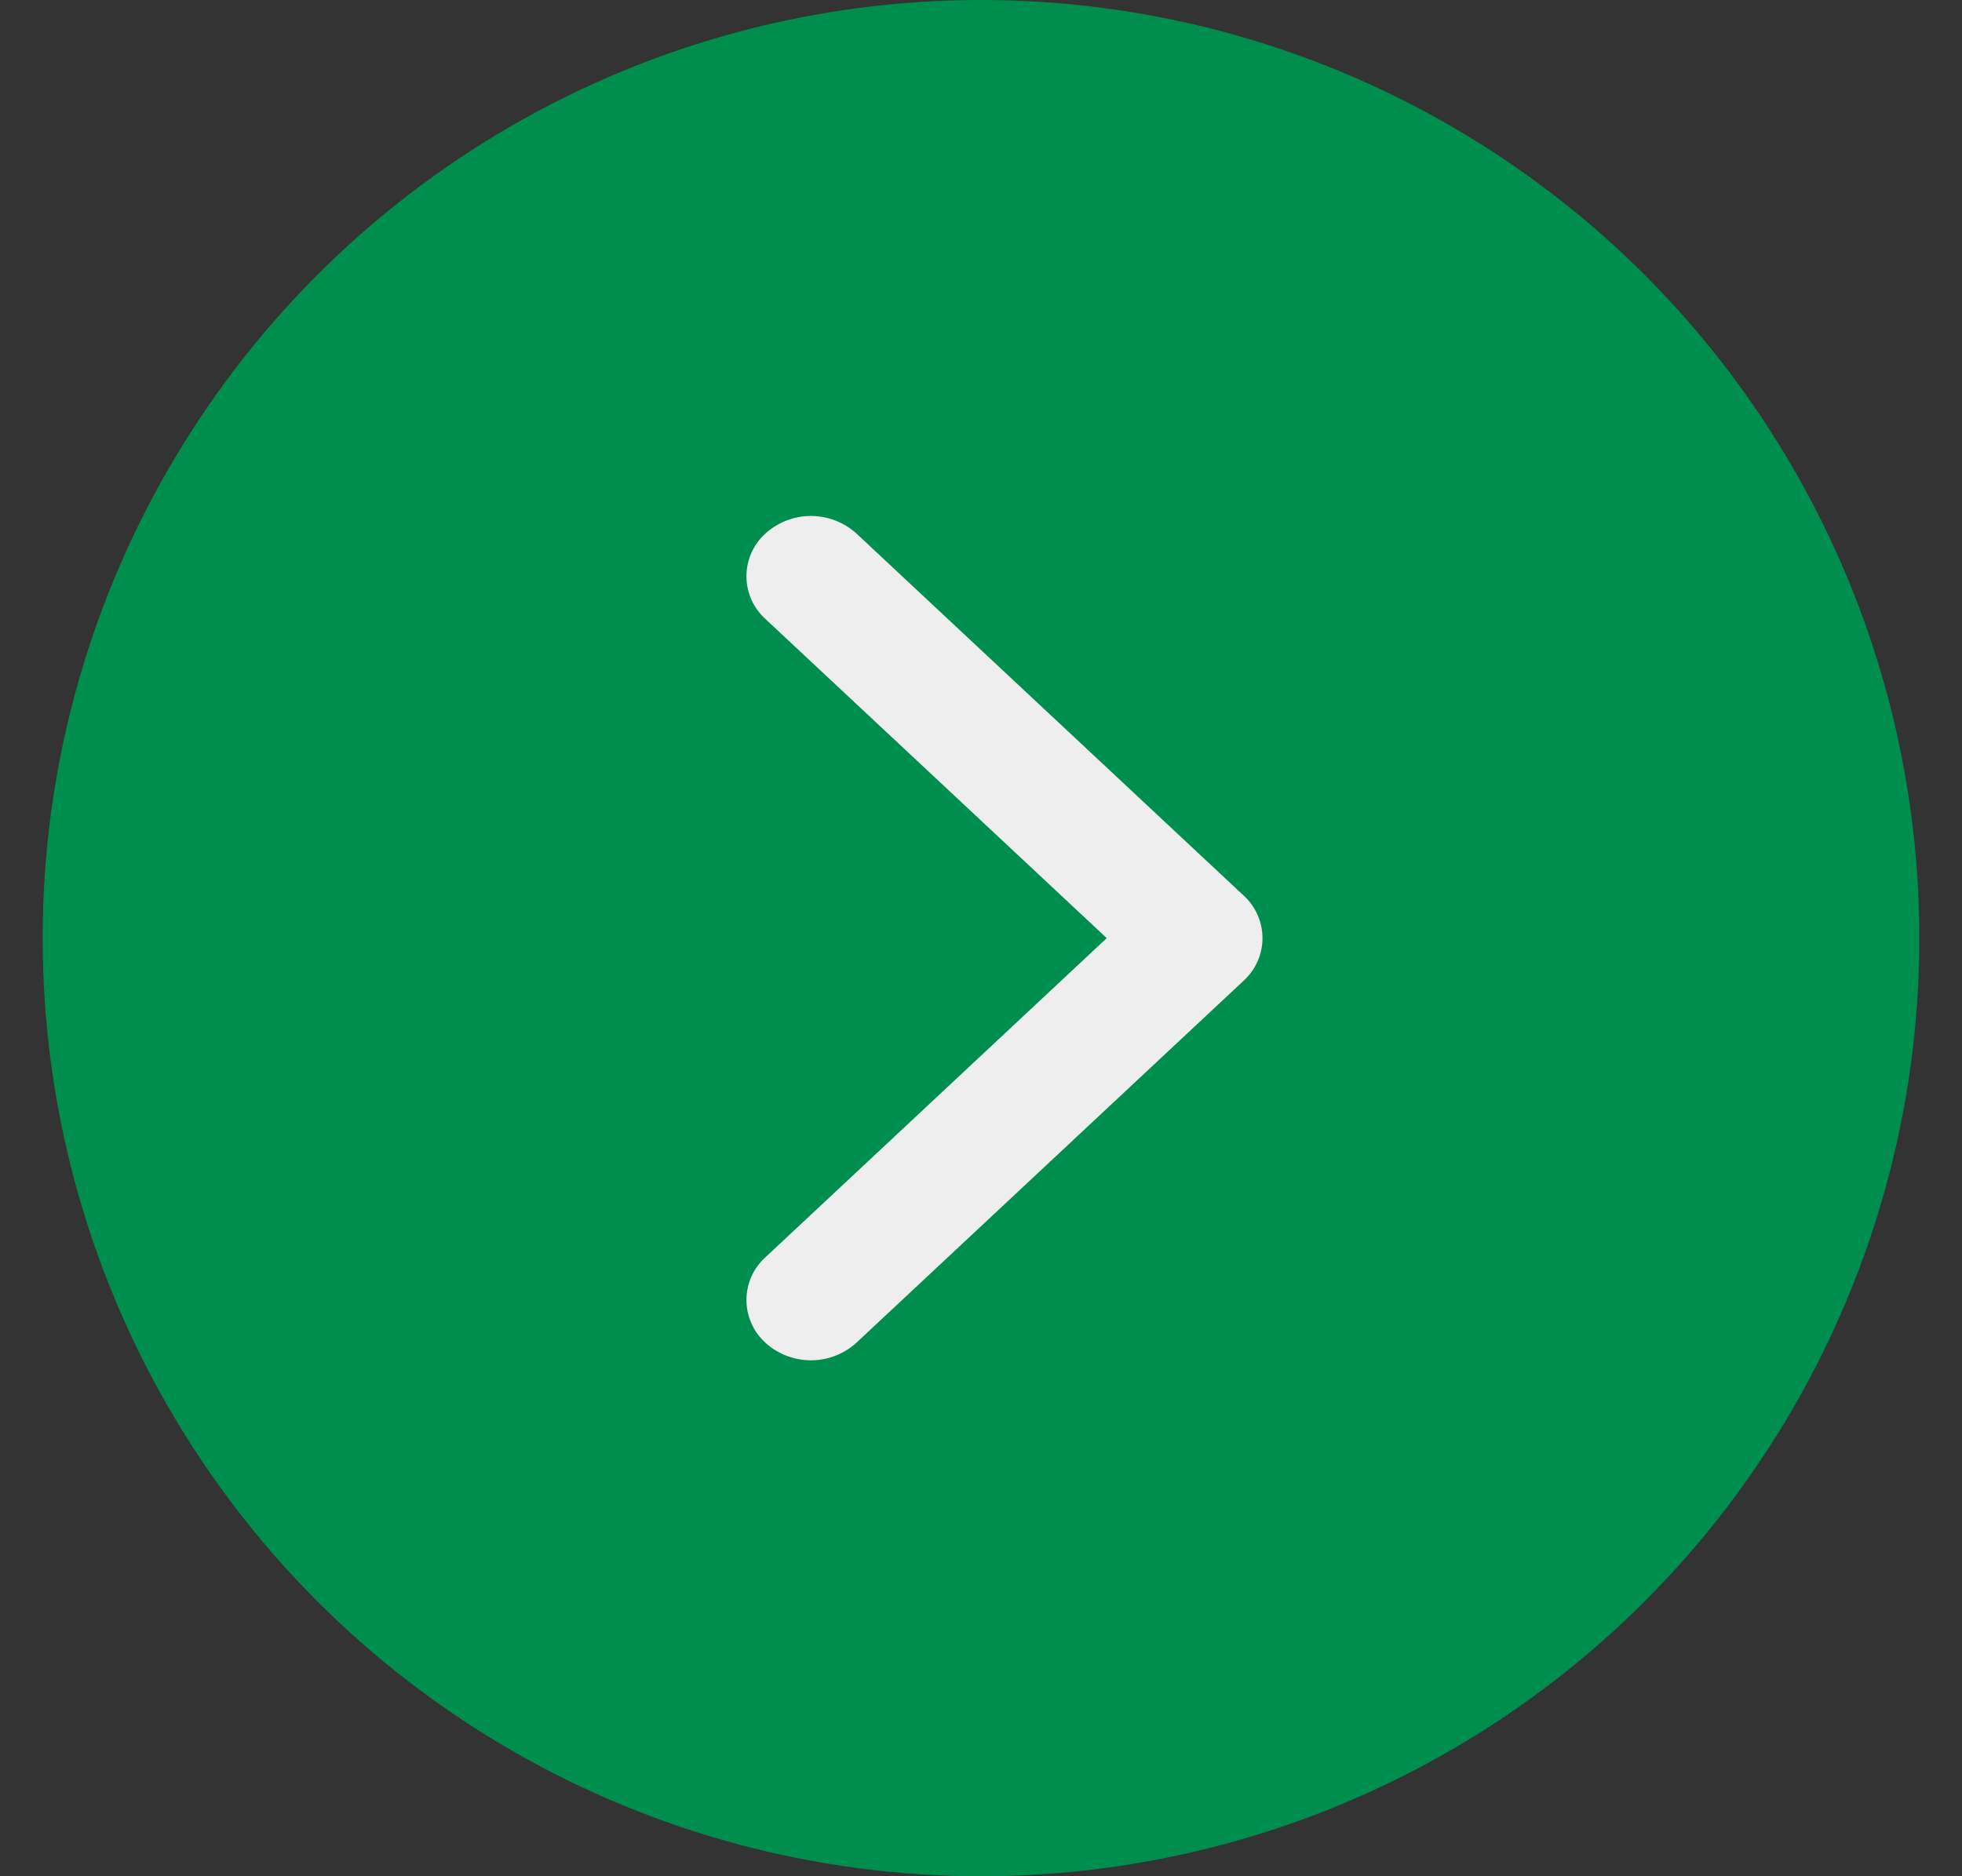 <svg width="23" height="22" fill="none" xmlns="http://www.w3.org/2000/svg">
  <rect width="100%" height="100%" fill="#333333" stroke="none"/>
  <circle cx="11.5" cy="11" r="11" fill="#008E4F"/>
  <path fill-rule="evenodd" clip-rule="evenodd" d="M8.972 15.743a.675.675 0 0 1 0-1L12.974 11 8.972 7.257a.675.675 0 0 1 0-1 .794.794 0 0 1 1.069 0l4.537 4.243a.675.675 0 0 1 0 1l-4.537 4.243a.794.794 0 0 1-1.07 0Z" fill="#EEE"/>
</svg>
